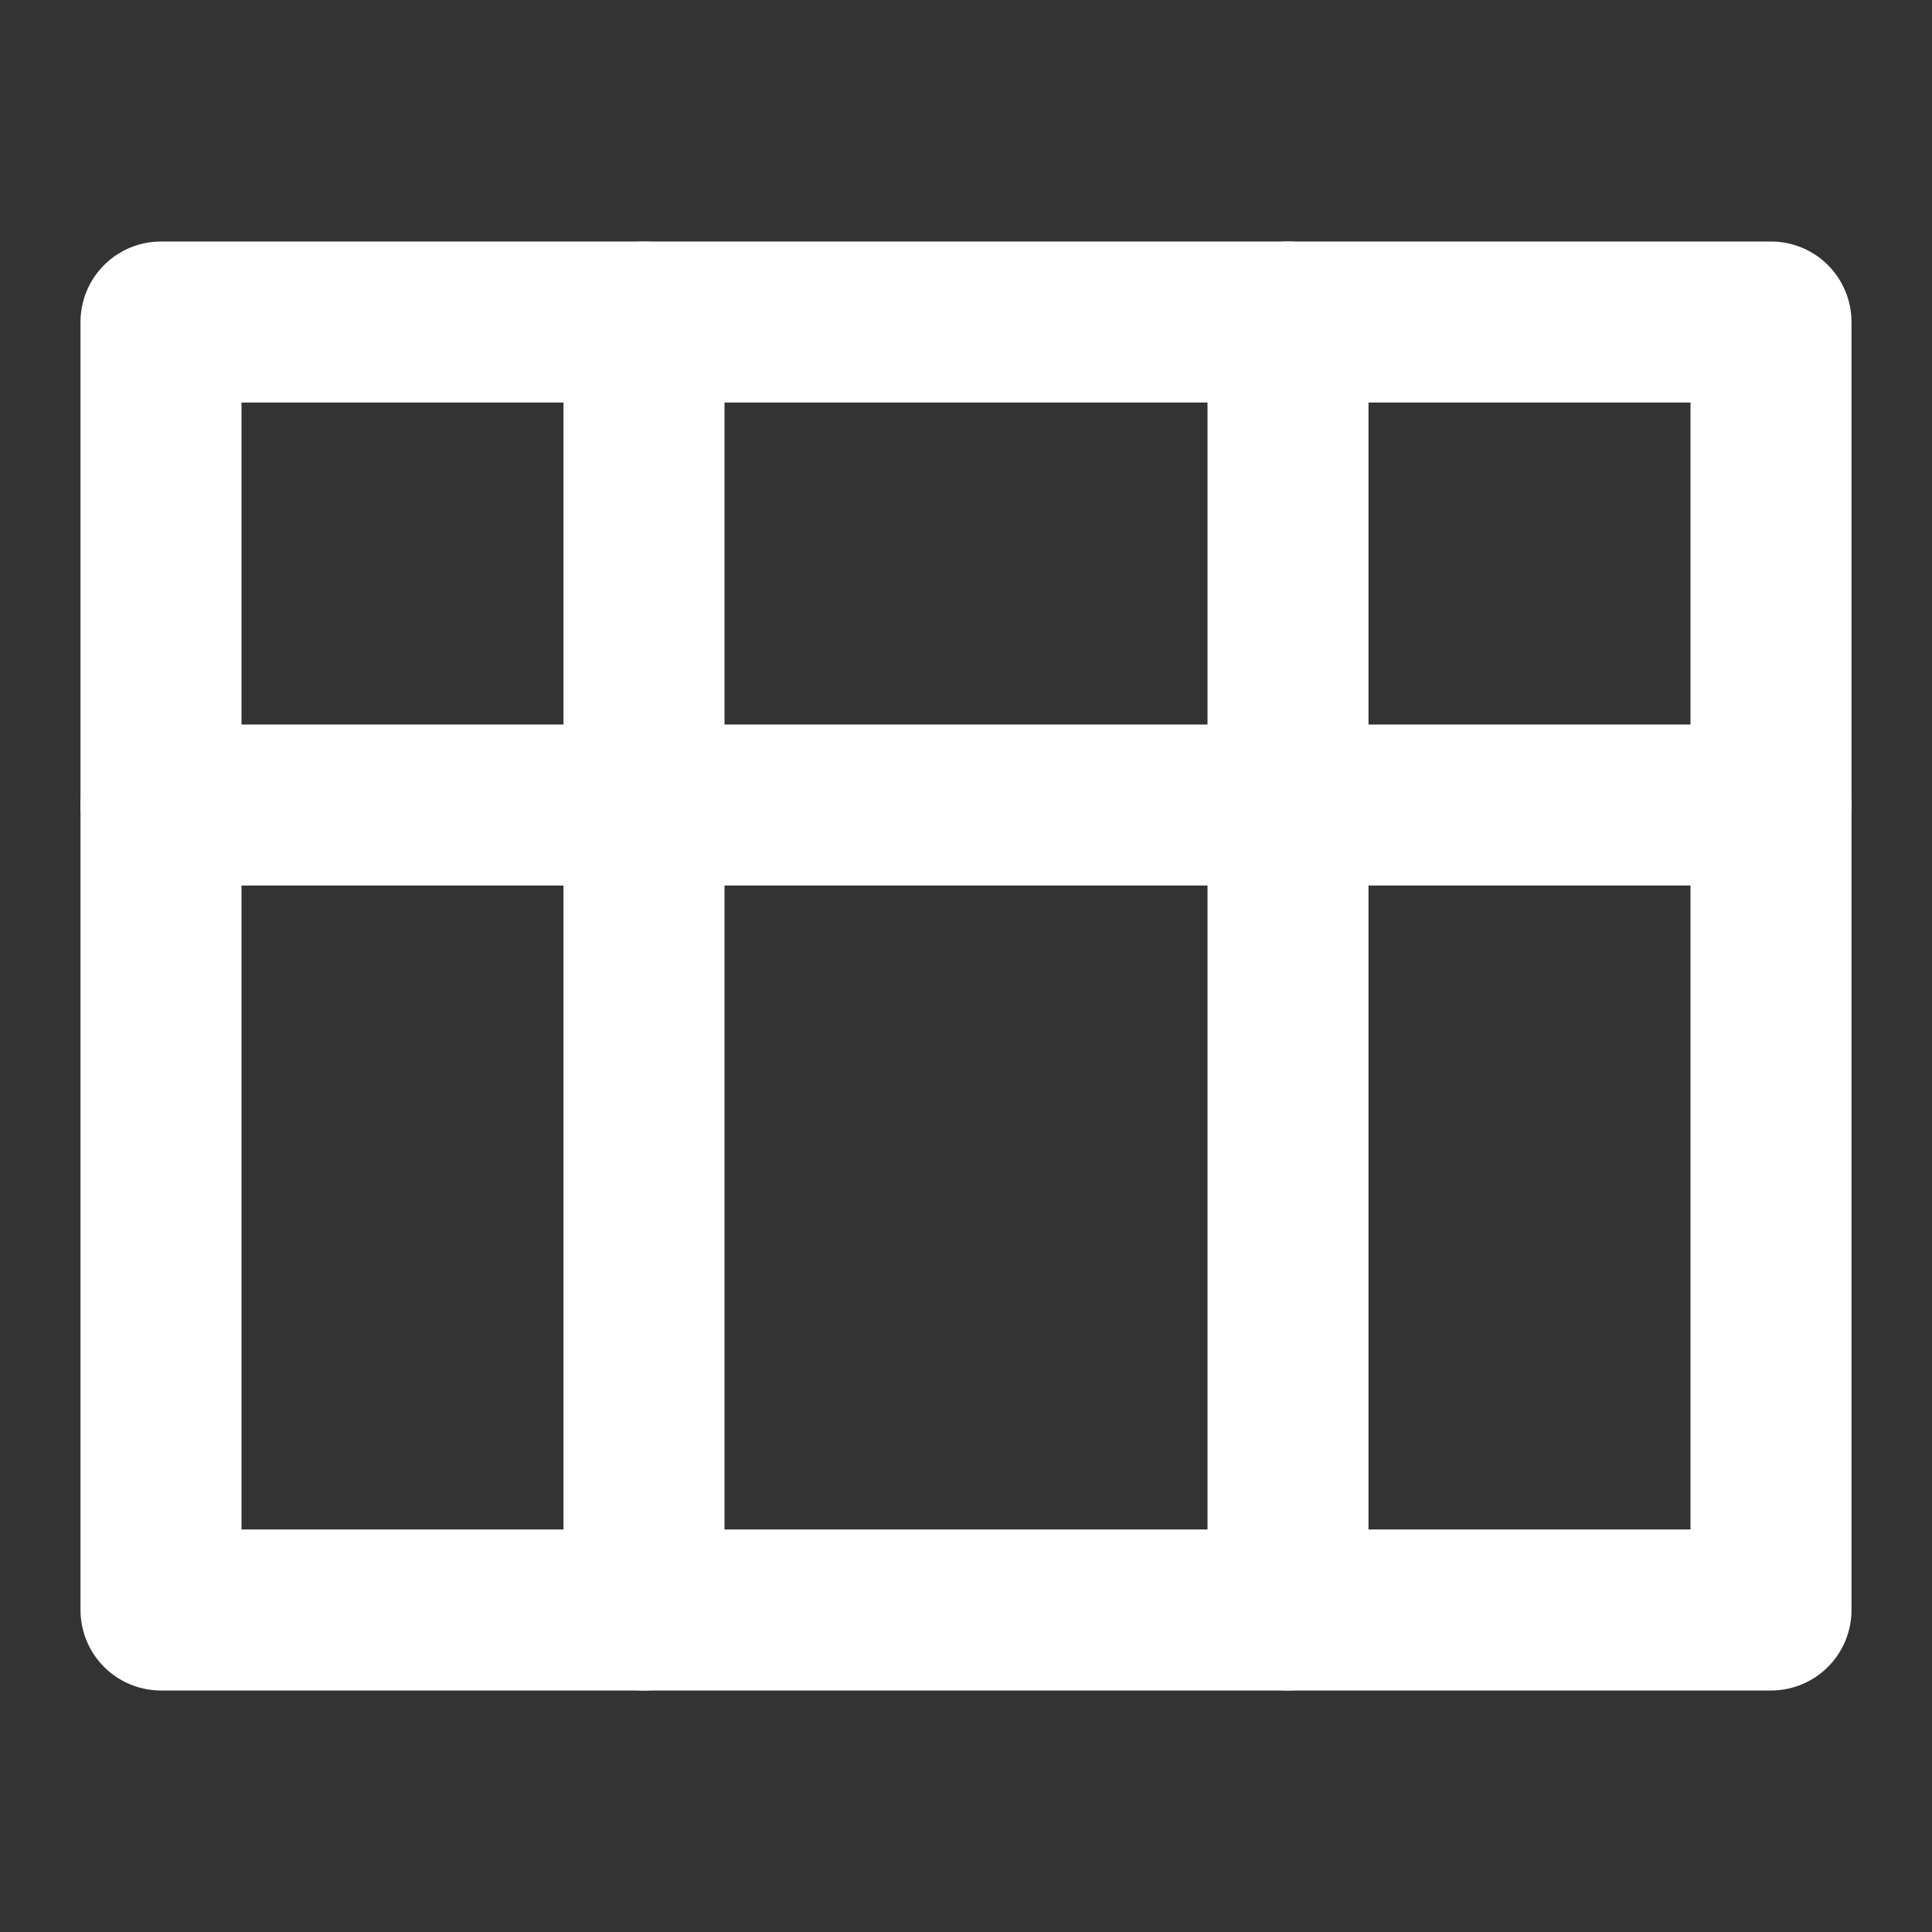 <svg width="20" height="20" viewBox="0 0 24 24" fill="none" xmlns="http://www.w3.org/2000/svg">
    <rect x="0" y="0" width="24" height="24" fill="#333333" stroke="none"/>
    <path d="M2 4H22V20H2V4Z" stroke="#ffffff" stroke-width="2" stroke-linecap="round" stroke-linejoin="round"/>
    <path d="M8 4V20" stroke="#ffffff" stroke-width="2" stroke-linecap="round" stroke-linejoin="round"/>
    <path d="M16 4V20" stroke="#ffffff" stroke-width="2" stroke-linecap="round" stroke-linejoin="round"/>
    <path d="M2 10H22" stroke="#ffffff" stroke-width="2" stroke-linecap="round" stroke-linejoin="round"/>
</svg>